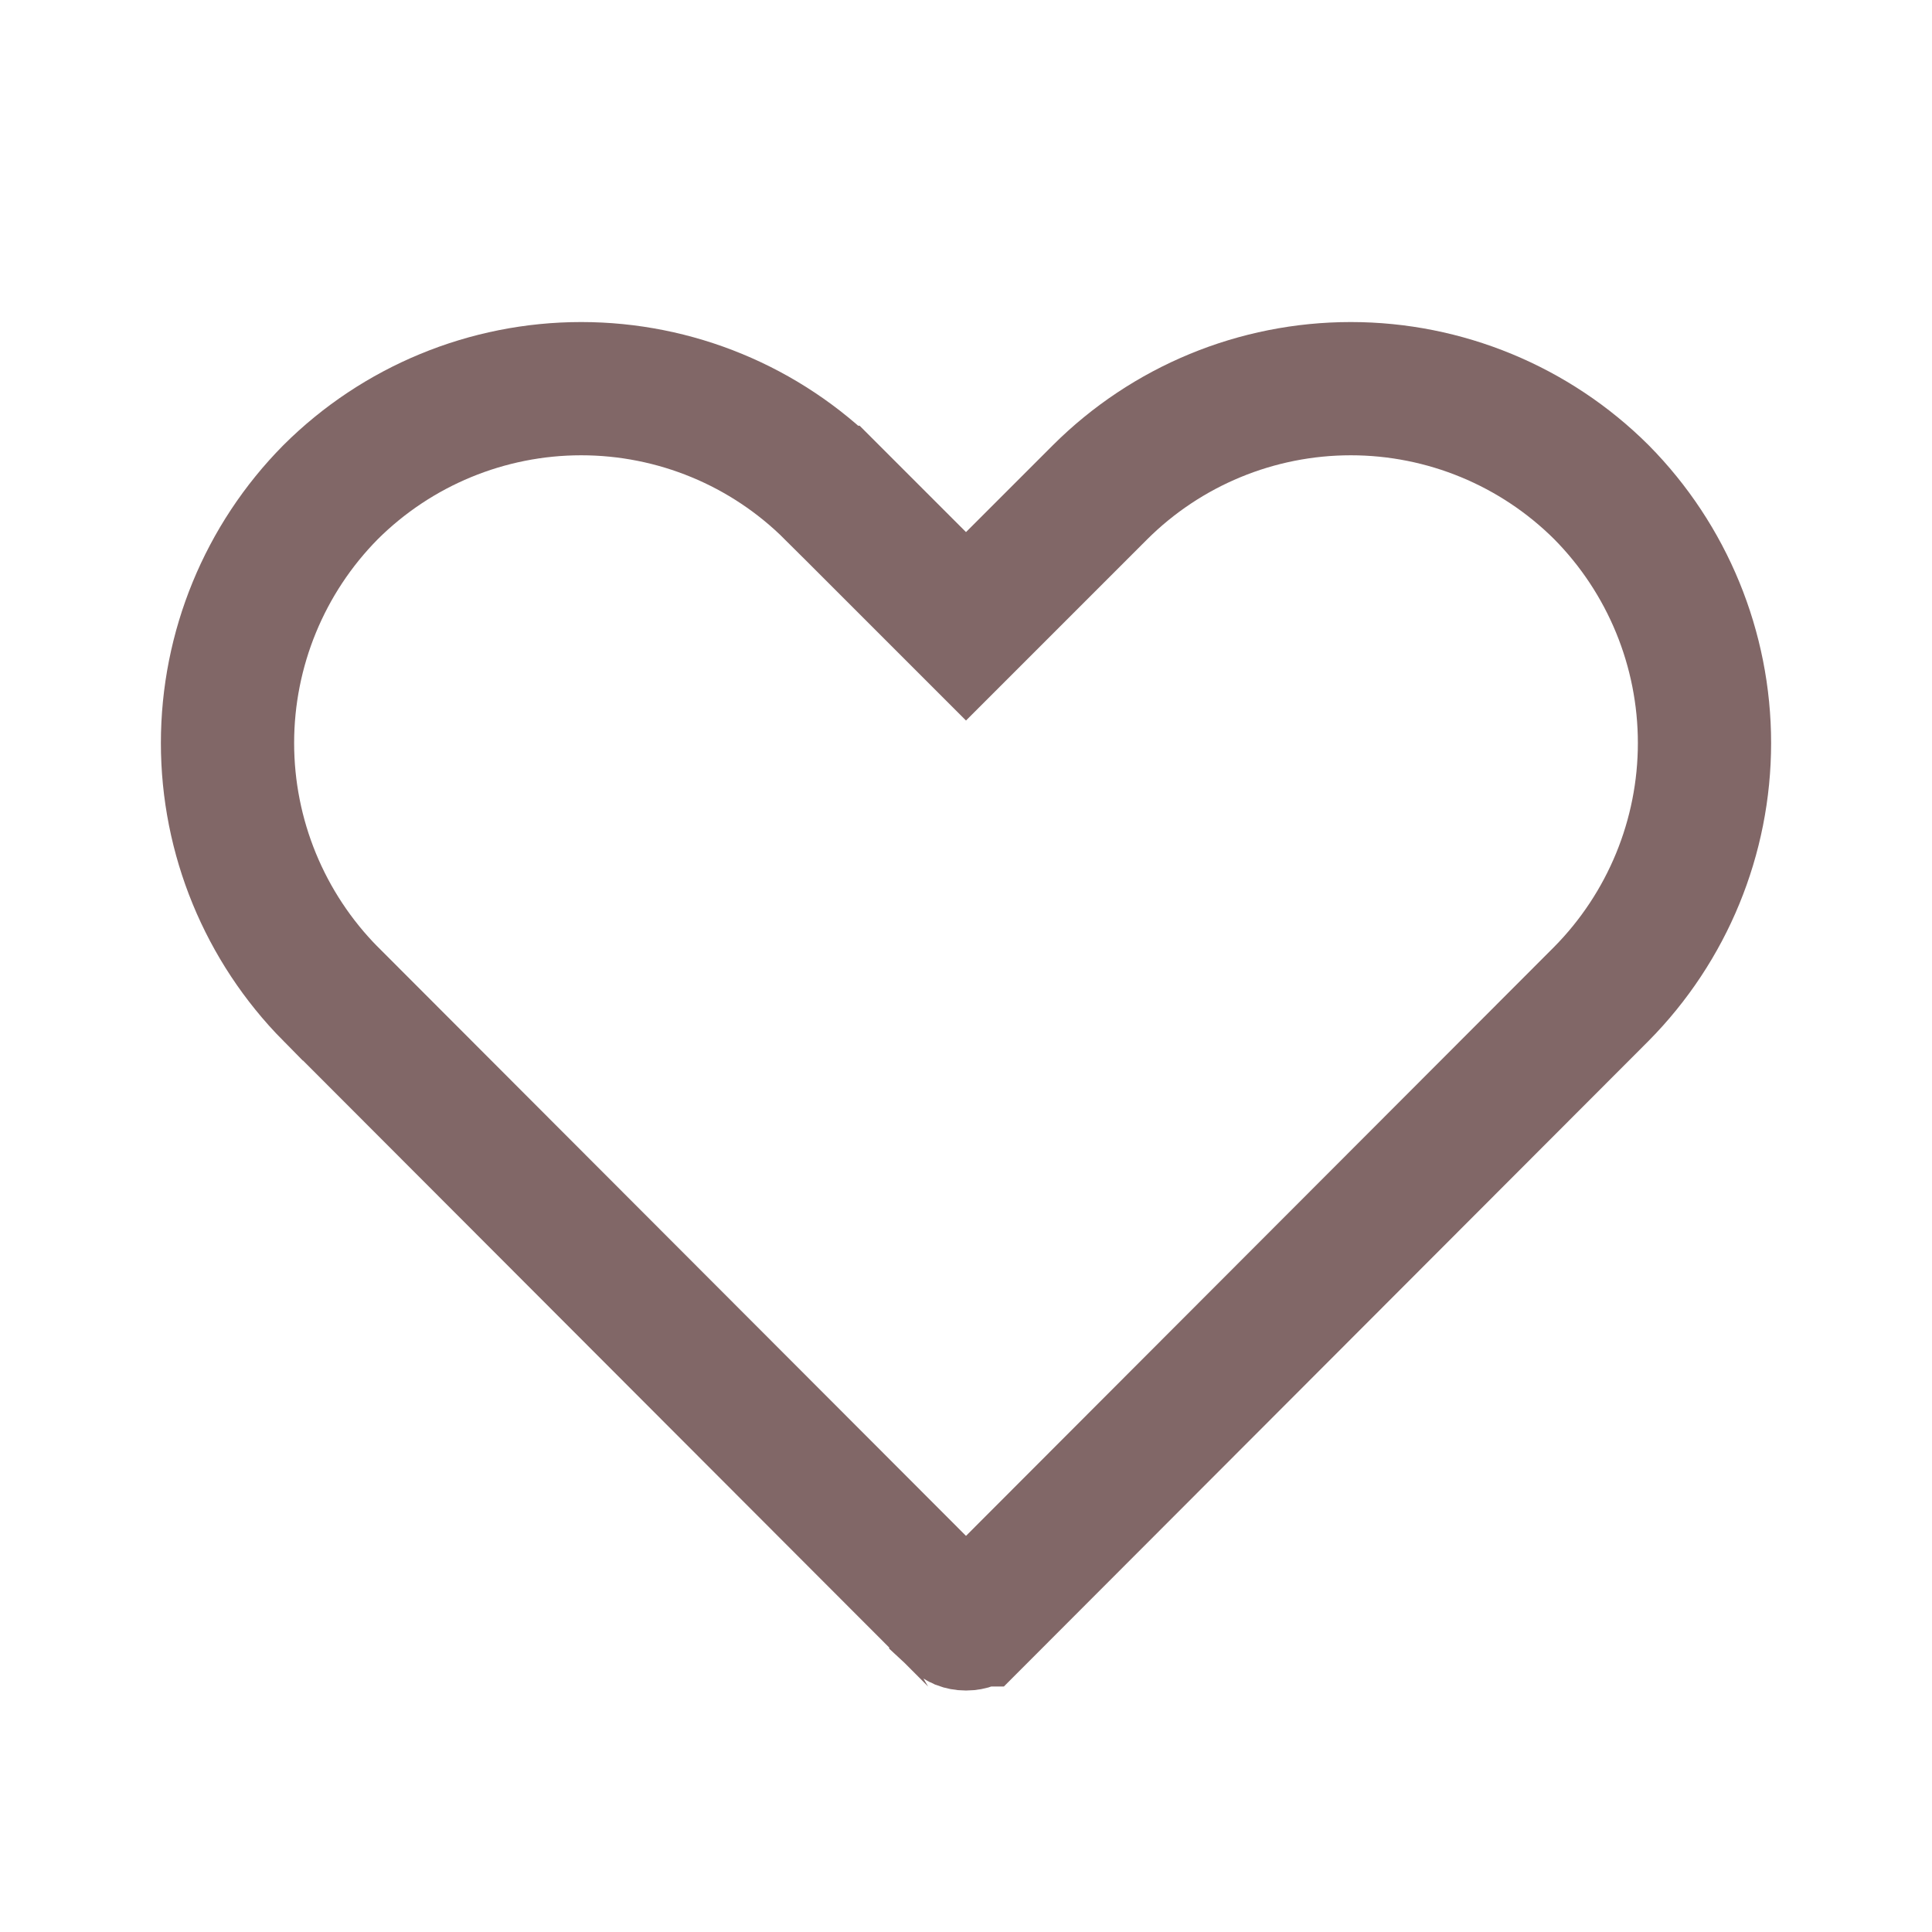 <svg width="29" height="29" viewBox="0 0 29 29" fill="none" xmlns="http://www.w3.org/2000/svg">
<path d="M14.506 24.375V24.375L14.494 24.375C14.467 24.375 14.44 24.37 14.414 24.36C14.389 24.349 14.366 24.334 14.347 24.316C14.347 24.315 14.347 24.315 14.346 24.315L4.964 14.92C4.963 14.92 4.963 14.919 4.962 14.919C3.971 13.916 3.415 12.563 3.415 11.153C3.415 9.743 3.971 8.39 4.962 7.388C5.961 6.393 7.314 5.834 8.724 5.834C10.135 5.834 11.489 6.393 12.488 7.39C12.489 7.39 12.489 7.39 12.489 7.39L13.793 8.694L14.5 9.401L15.207 8.694L16.511 7.39C16.511 7.39 16.511 7.39 16.511 7.39C17.511 6.393 18.864 5.834 20.276 5.834C21.686 5.834 23.039 6.393 24.038 7.388C25.029 8.39 25.585 9.743 25.585 11.153C25.585 12.563 25.029 13.916 24.037 14.919C24.037 14.919 24.036 14.92 24.036 14.92L14.654 24.315C14.653 24.315 14.653 24.315 14.652 24.316C14.633 24.334 14.611 24.349 14.586 24.36C14.56 24.37 14.533 24.375 14.506 24.375Z" stroke="#816767" stroke-width="2"/>
</svg>
